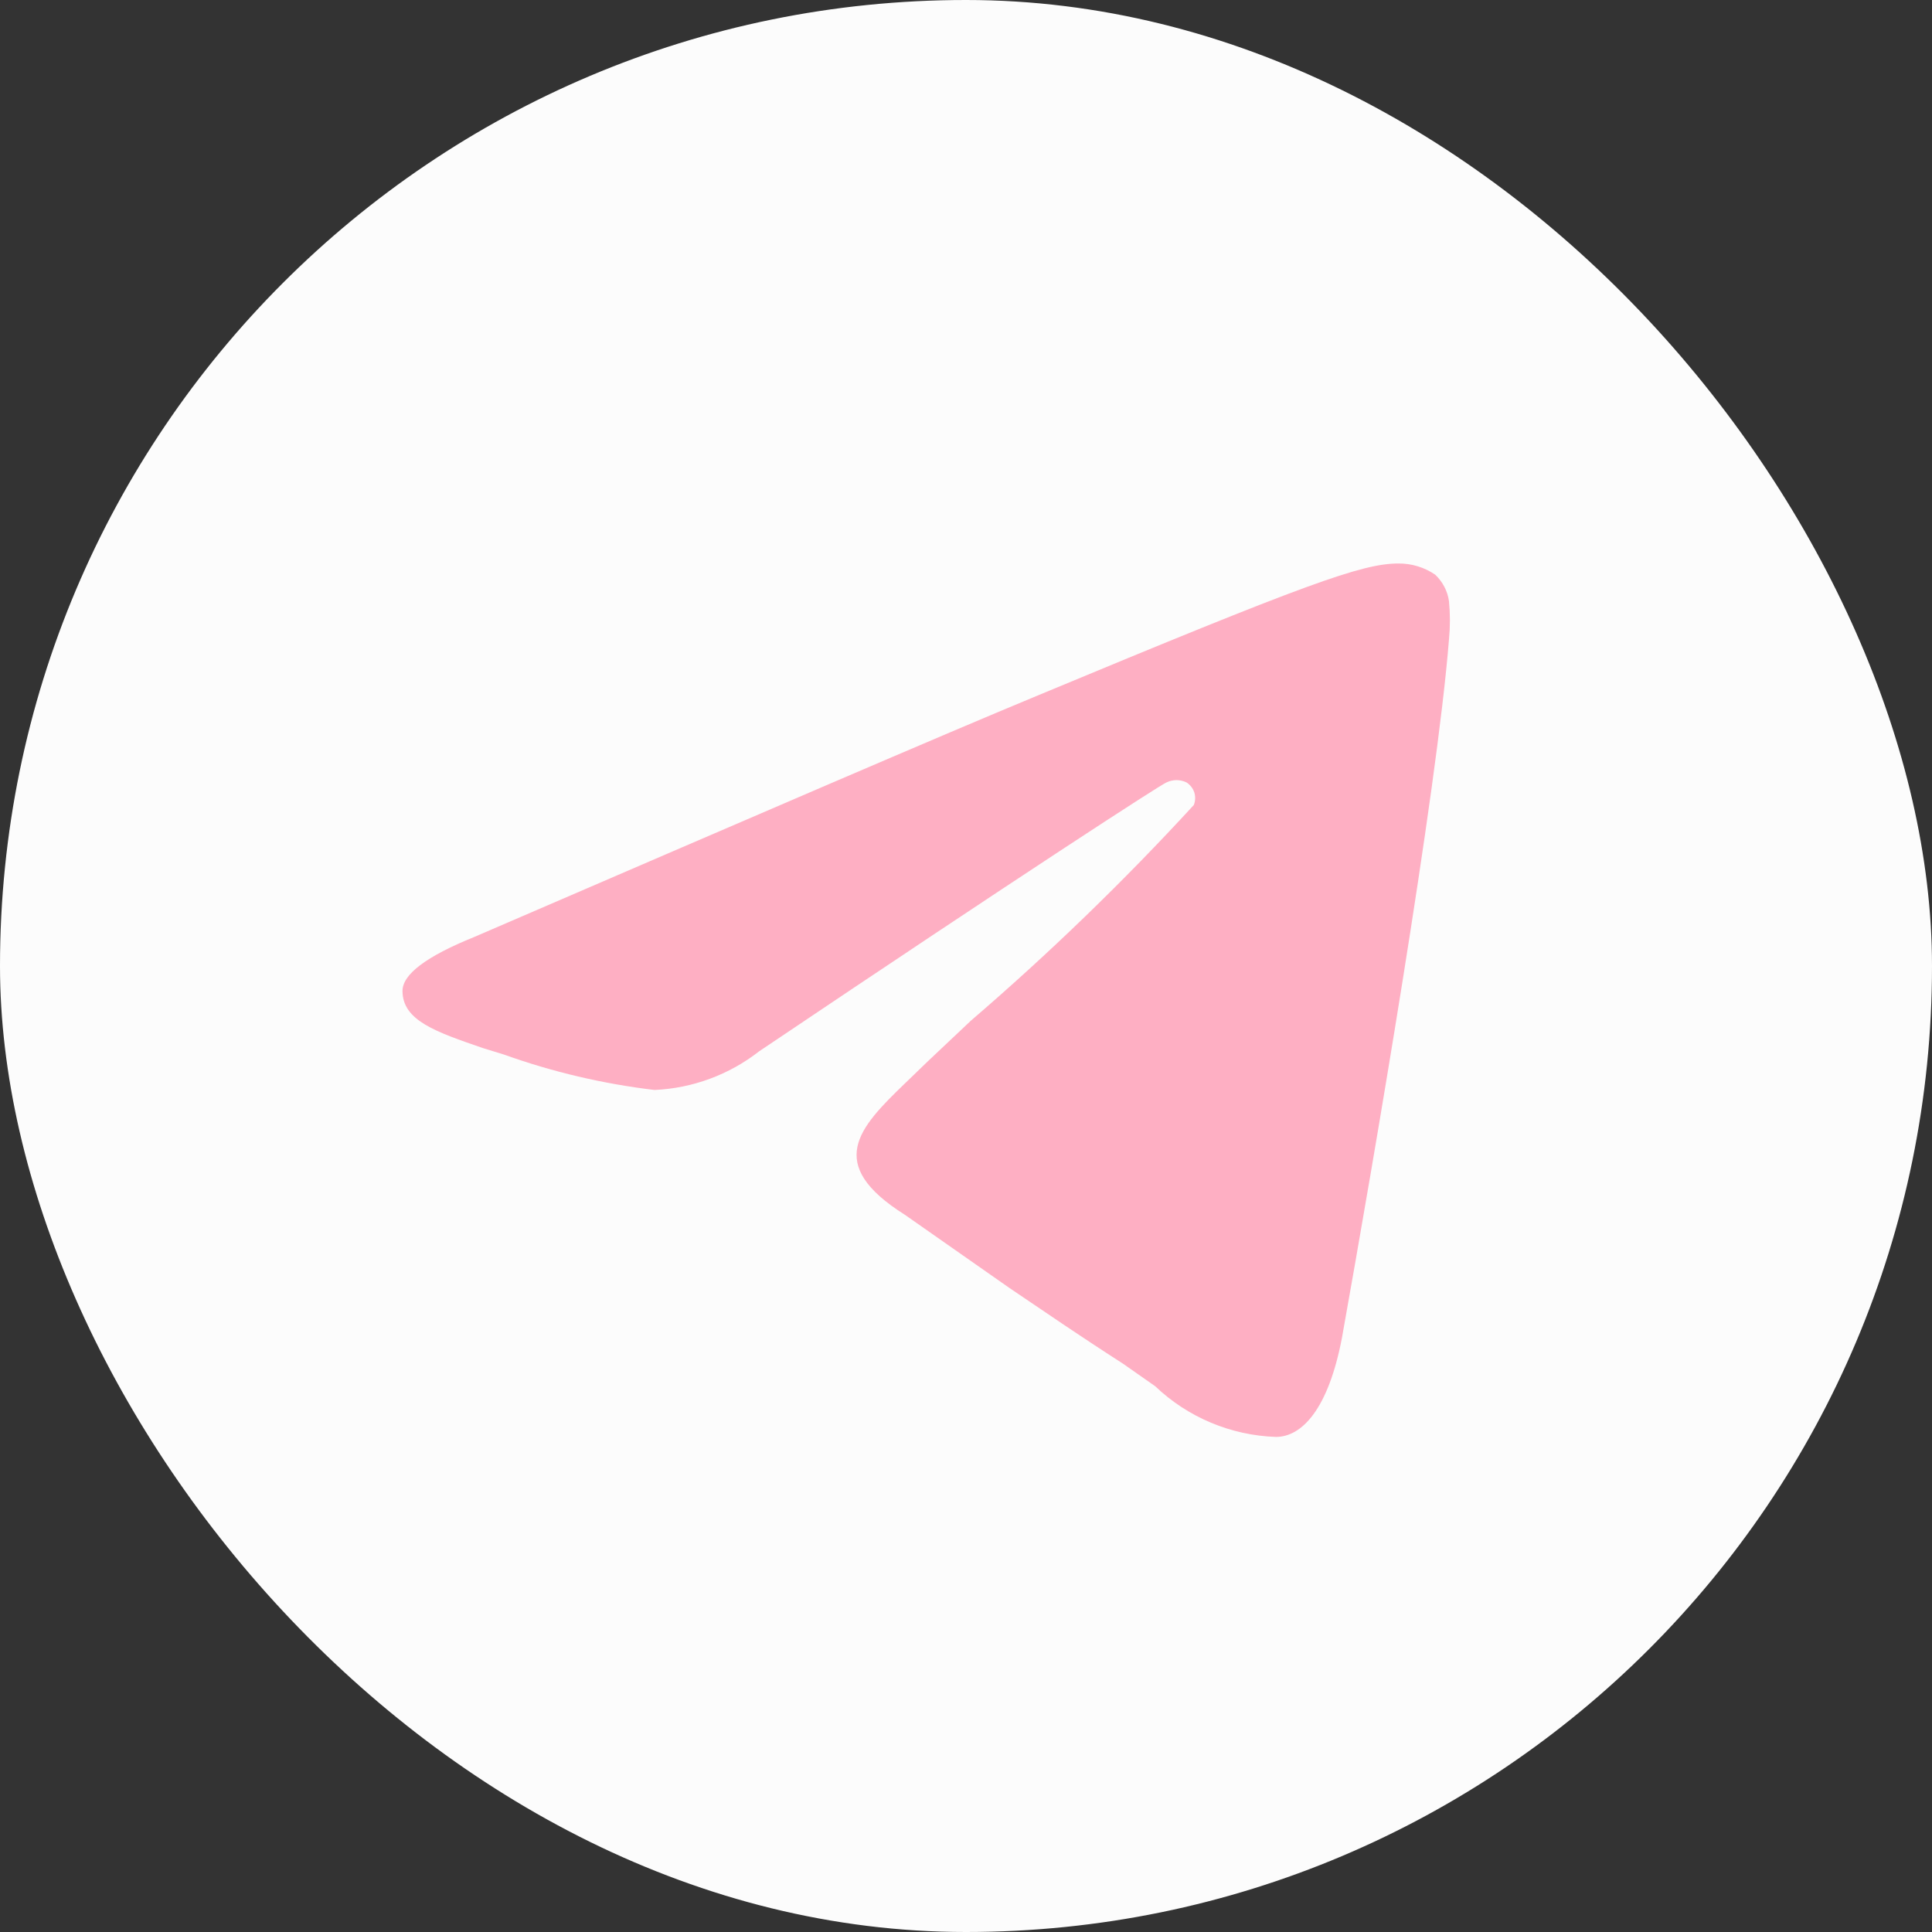 <svg width="24" height="24" viewBox="0 0 24 24" fill="none" xmlns="http://www.w3.org/2000/svg">
<rect x="0" y="0" width="24" height="24" fill="#333333" stroke="none"/>
<rect width="24" height="24" rx="12" fill="#FCFCFC"/>
<path fill-rule="evenodd" clip-rule="evenodd" d="M12.89 8.64C11.73 9.12 9.39 10.13 5.89 11.64C5.297 11.88 5 12.103 5 12.31C5 12.68 5.42 12.82 6 13.02L6.26 13.1C6.865 13.317 7.492 13.464 8.13 13.54C8.603 13.519 9.057 13.351 9.43 13.06C12.7 10.86 14.43 9.74 14.49 9.72C14.529 9.701 14.572 9.691 14.615 9.691C14.658 9.691 14.701 9.701 14.74 9.72C14.785 9.749 14.819 9.793 14.836 9.844C14.852 9.895 14.85 9.95 14.83 10C13.96 10.947 13.035 11.842 12.06 12.68L11.53 13.18L11.24 13.46C10.67 14.01 10.24 14.46 11.24 15.09L12.54 16C12.97 16.29 13.39 16.58 13.95 16.94L14.35 17.22C14.756 17.607 15.29 17.831 15.85 17.85C16.17 17.85 16.5 17.51 16.67 16.62C17.06 14.44 17.85 9.84 18 7.94C18.015 7.784 18.015 7.626 18 7.47C17.983 7.344 17.922 7.228 17.83 7.14C17.695 7.047 17.534 6.998 17.37 7C16.92 7 16.23 7.25 12.89 8.64Z" fill="#FEAFC3"/>
</svg>
